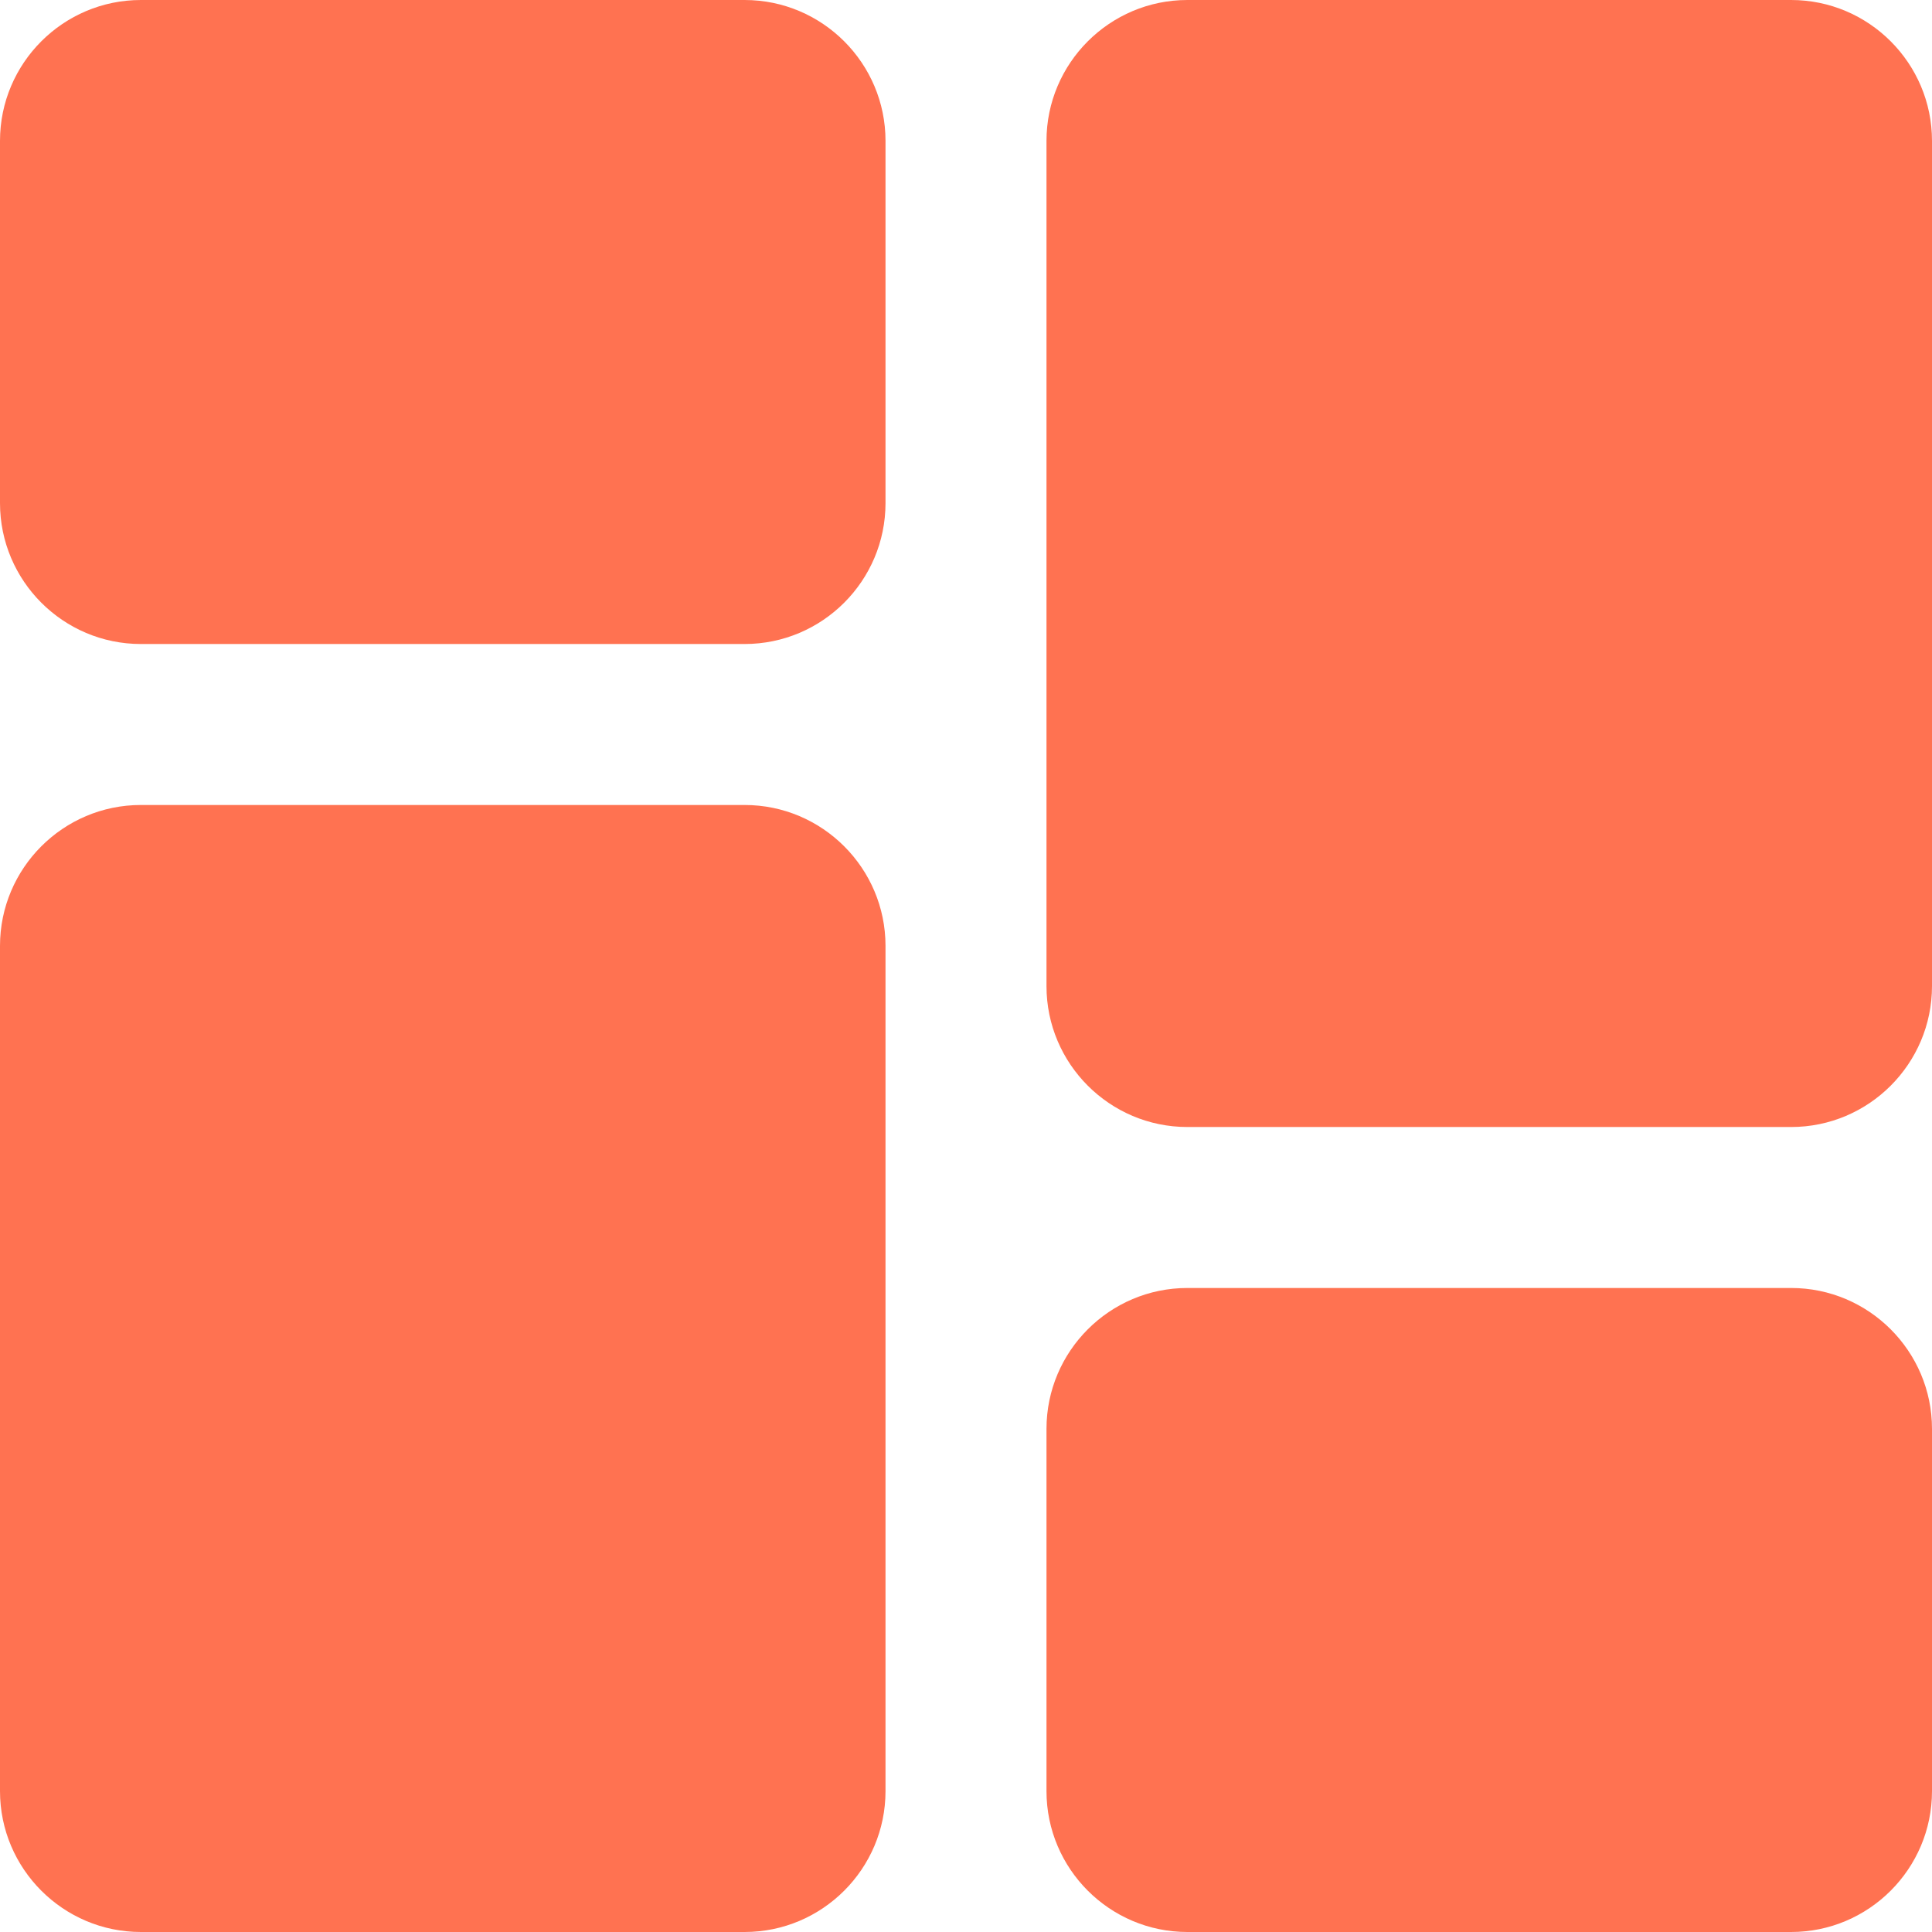 <svg width="59" height="59" viewBox="0 0 59 59" fill="none" xmlns="http://www.w3.org/2000/svg">
    <g clip-path="url(#clip0_53_180)">
    <path d="M22.739 0H4.302C1.93 0 0 1.93 0 4.302V15.364C0 17.737 1.93 19.667 4.302 19.667H22.739C25.112 19.667 27.042 17.737 27.042 15.364V4.302C27.042 1.93 25.112 0 22.739 0Z" fill="#FF7251"/>
    <path d="M22.739 24.583H4.302C1.93 24.583 0 26.513 0 28.886V54.698C0 57.07 1.93 59 4.302 59H22.739C25.112 59 27.042 57.07 27.042 54.698V28.886C27.042 26.513 25.112 24.583 22.739 24.583Z" fill="#FF7251"/>
    <path d="M54.698 39.333H36.261C33.888 39.333 31.958 41.263 31.958 43.636V54.698C31.958 57.07 33.888 59 36.261 59H54.698C57.07 59 59 57.07 59 54.698V43.636C59 41.263 57.07 39.333 54.698 39.333Z" fill="#FF7251"/>
    <path d="M54.698 0H36.261C33.888 0 31.958 1.93 31.958 4.302V30.114C31.958 32.487 33.888 34.417 36.261 34.417H54.698C57.07 34.417 59 32.487 59 30.114V4.302C59 1.93 57.07 0 54.698 0Z" fill="#FF7251"/>
    </g>
    <defs>
    <clipPath id="clip0_53_180">
    <rect width="59" height="59" fill="white"/>
    </clipPath>
    </defs>
    </svg>
    
